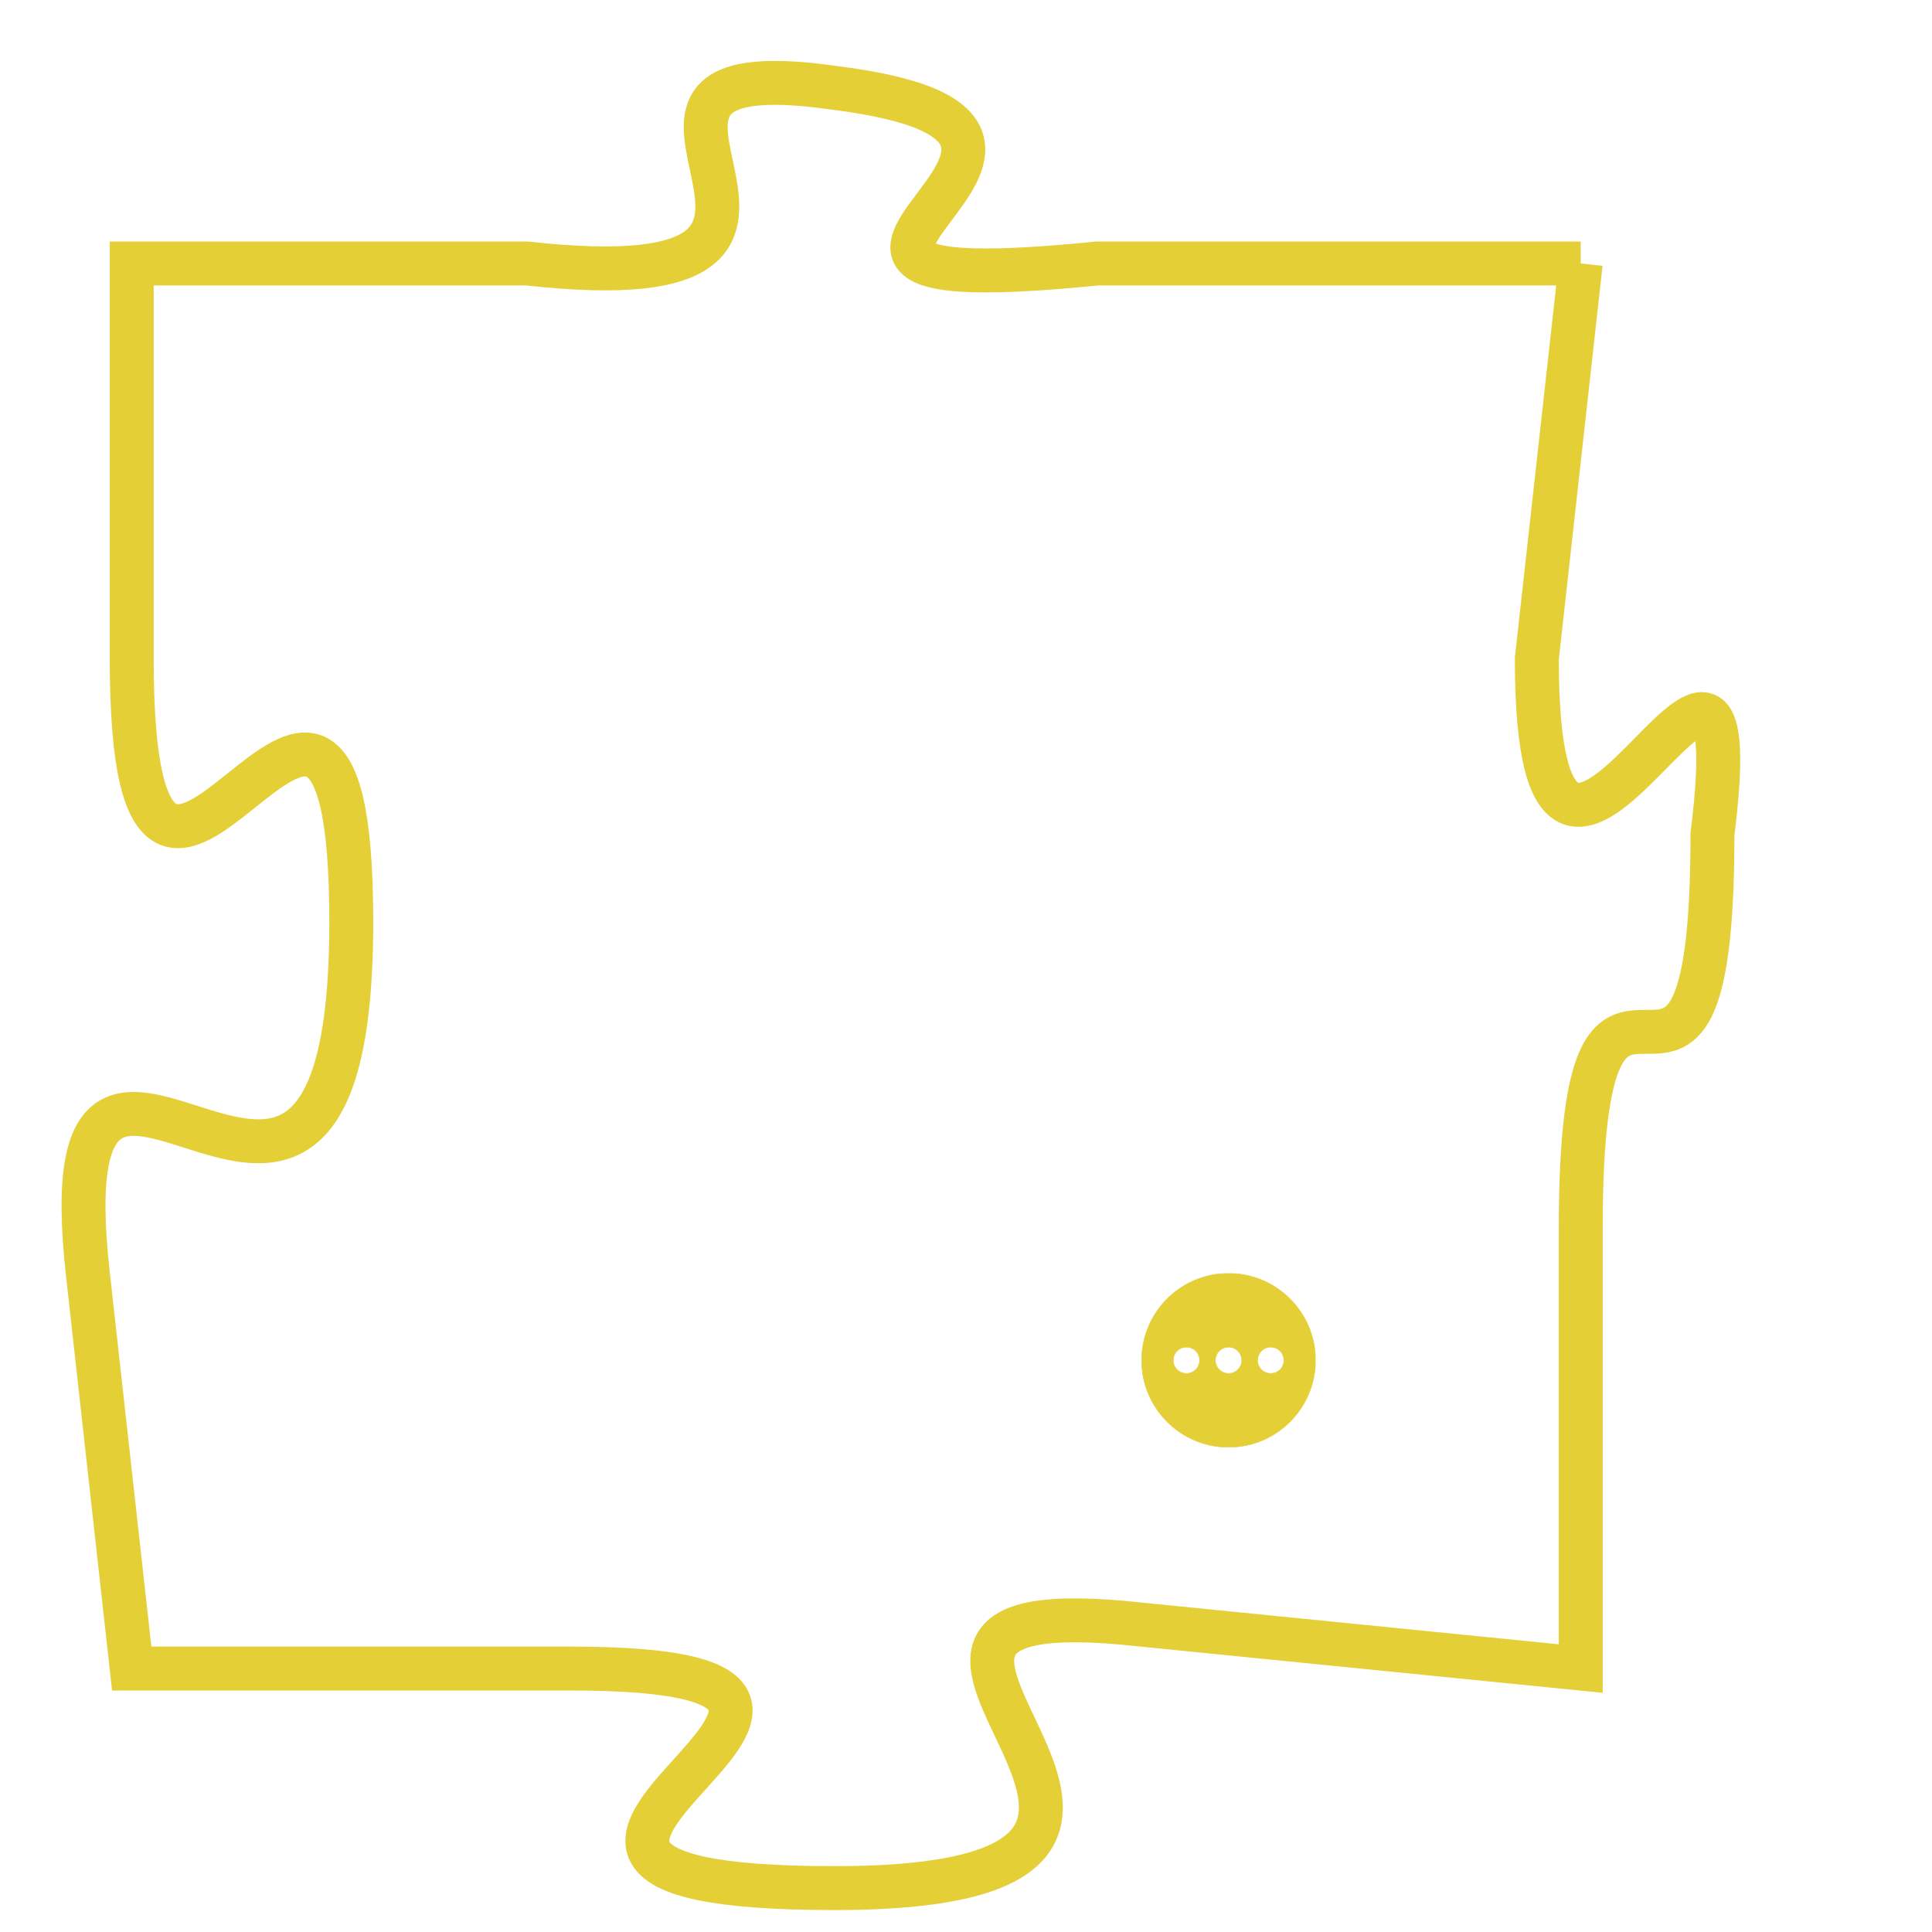 <svg version="1.1" xmlns="http://www.w3.org/2000/svg" xmlns:xlink="http://www.w3.org/1999/xlink" fill="transparent" x="0" y="0" width="350" height="350" preserveAspectRatio="xMinYMin slice"><style type="text/css">.links{fill:transparent;stroke: #E4CF37;}.links:hover{fill:#63D272; opacity:0.4;}</style><defs><g id="allt"><path id="t7215" d="M2178,1760 L2167,1760 C2157,1761 2169,1757 2161,1756 C2154,1755 2163,1761 2154,1760 L2145,1760 2145,1760 L2145,1769 C2145,1779 2150,1765 2150,1775 C2150,1786 2143,1774 2144,1783 L2145,1792 2145,1792 L2155,1792 C2165,1792 2150,1797 2161,1797 C2172,1797 2159,1790 2168,1791 L2178,1792 2178,1792 L2178,1782 C2178,1773 2181,1782 2181,1773 C2182,1765 2177,1778 2177,1769 L2178,1760"/></g><clipPath id="c" clipRule="evenodd" fill="transparent"><use href="#t7215"/></clipPath></defs><svg viewBox="2142 1754 41 44" preserveAspectRatio="xMinYMin meet"><svg width="4380" height="2430"><g><image crossorigin="anonymous" x="0" y="0" href="https://nftpuzzle.license-token.com/assets/completepuzzle.svg" width="100%" height="100%" /><g class="links"><use href="#t7215"/></g></g></svg><svg x="2168" y="1783" height="9%" width="9%" viewBox="0 0 330 330"><g><a xlink:href="https://nftpuzzle.license-token.com/" class="links"><title>See the most innovative NFT based token software licensing project</title><path fill="#E4CF37" id="more" d="M165,0C74.019,0,0,74.019,0,165s74.019,165,165,165s165-74.019,165-165S255.981,0,165,0z M85,190 c-13.785,0-25-11.215-25-25s11.215-25,25-25s25,11.215,25,25S98.785,190,85,190z M165,190c-13.785,0-25-11.215-25-25 s11.215-25,25-25s25,11.215,25,25S178.785,190,165,190z M245,190c-13.785,0-25-11.215-25-25s11.215-25,25-25 c13.785,0,25,11.215,25,25S258.785,190,245,190z"></path></a></g></svg></svg></svg>